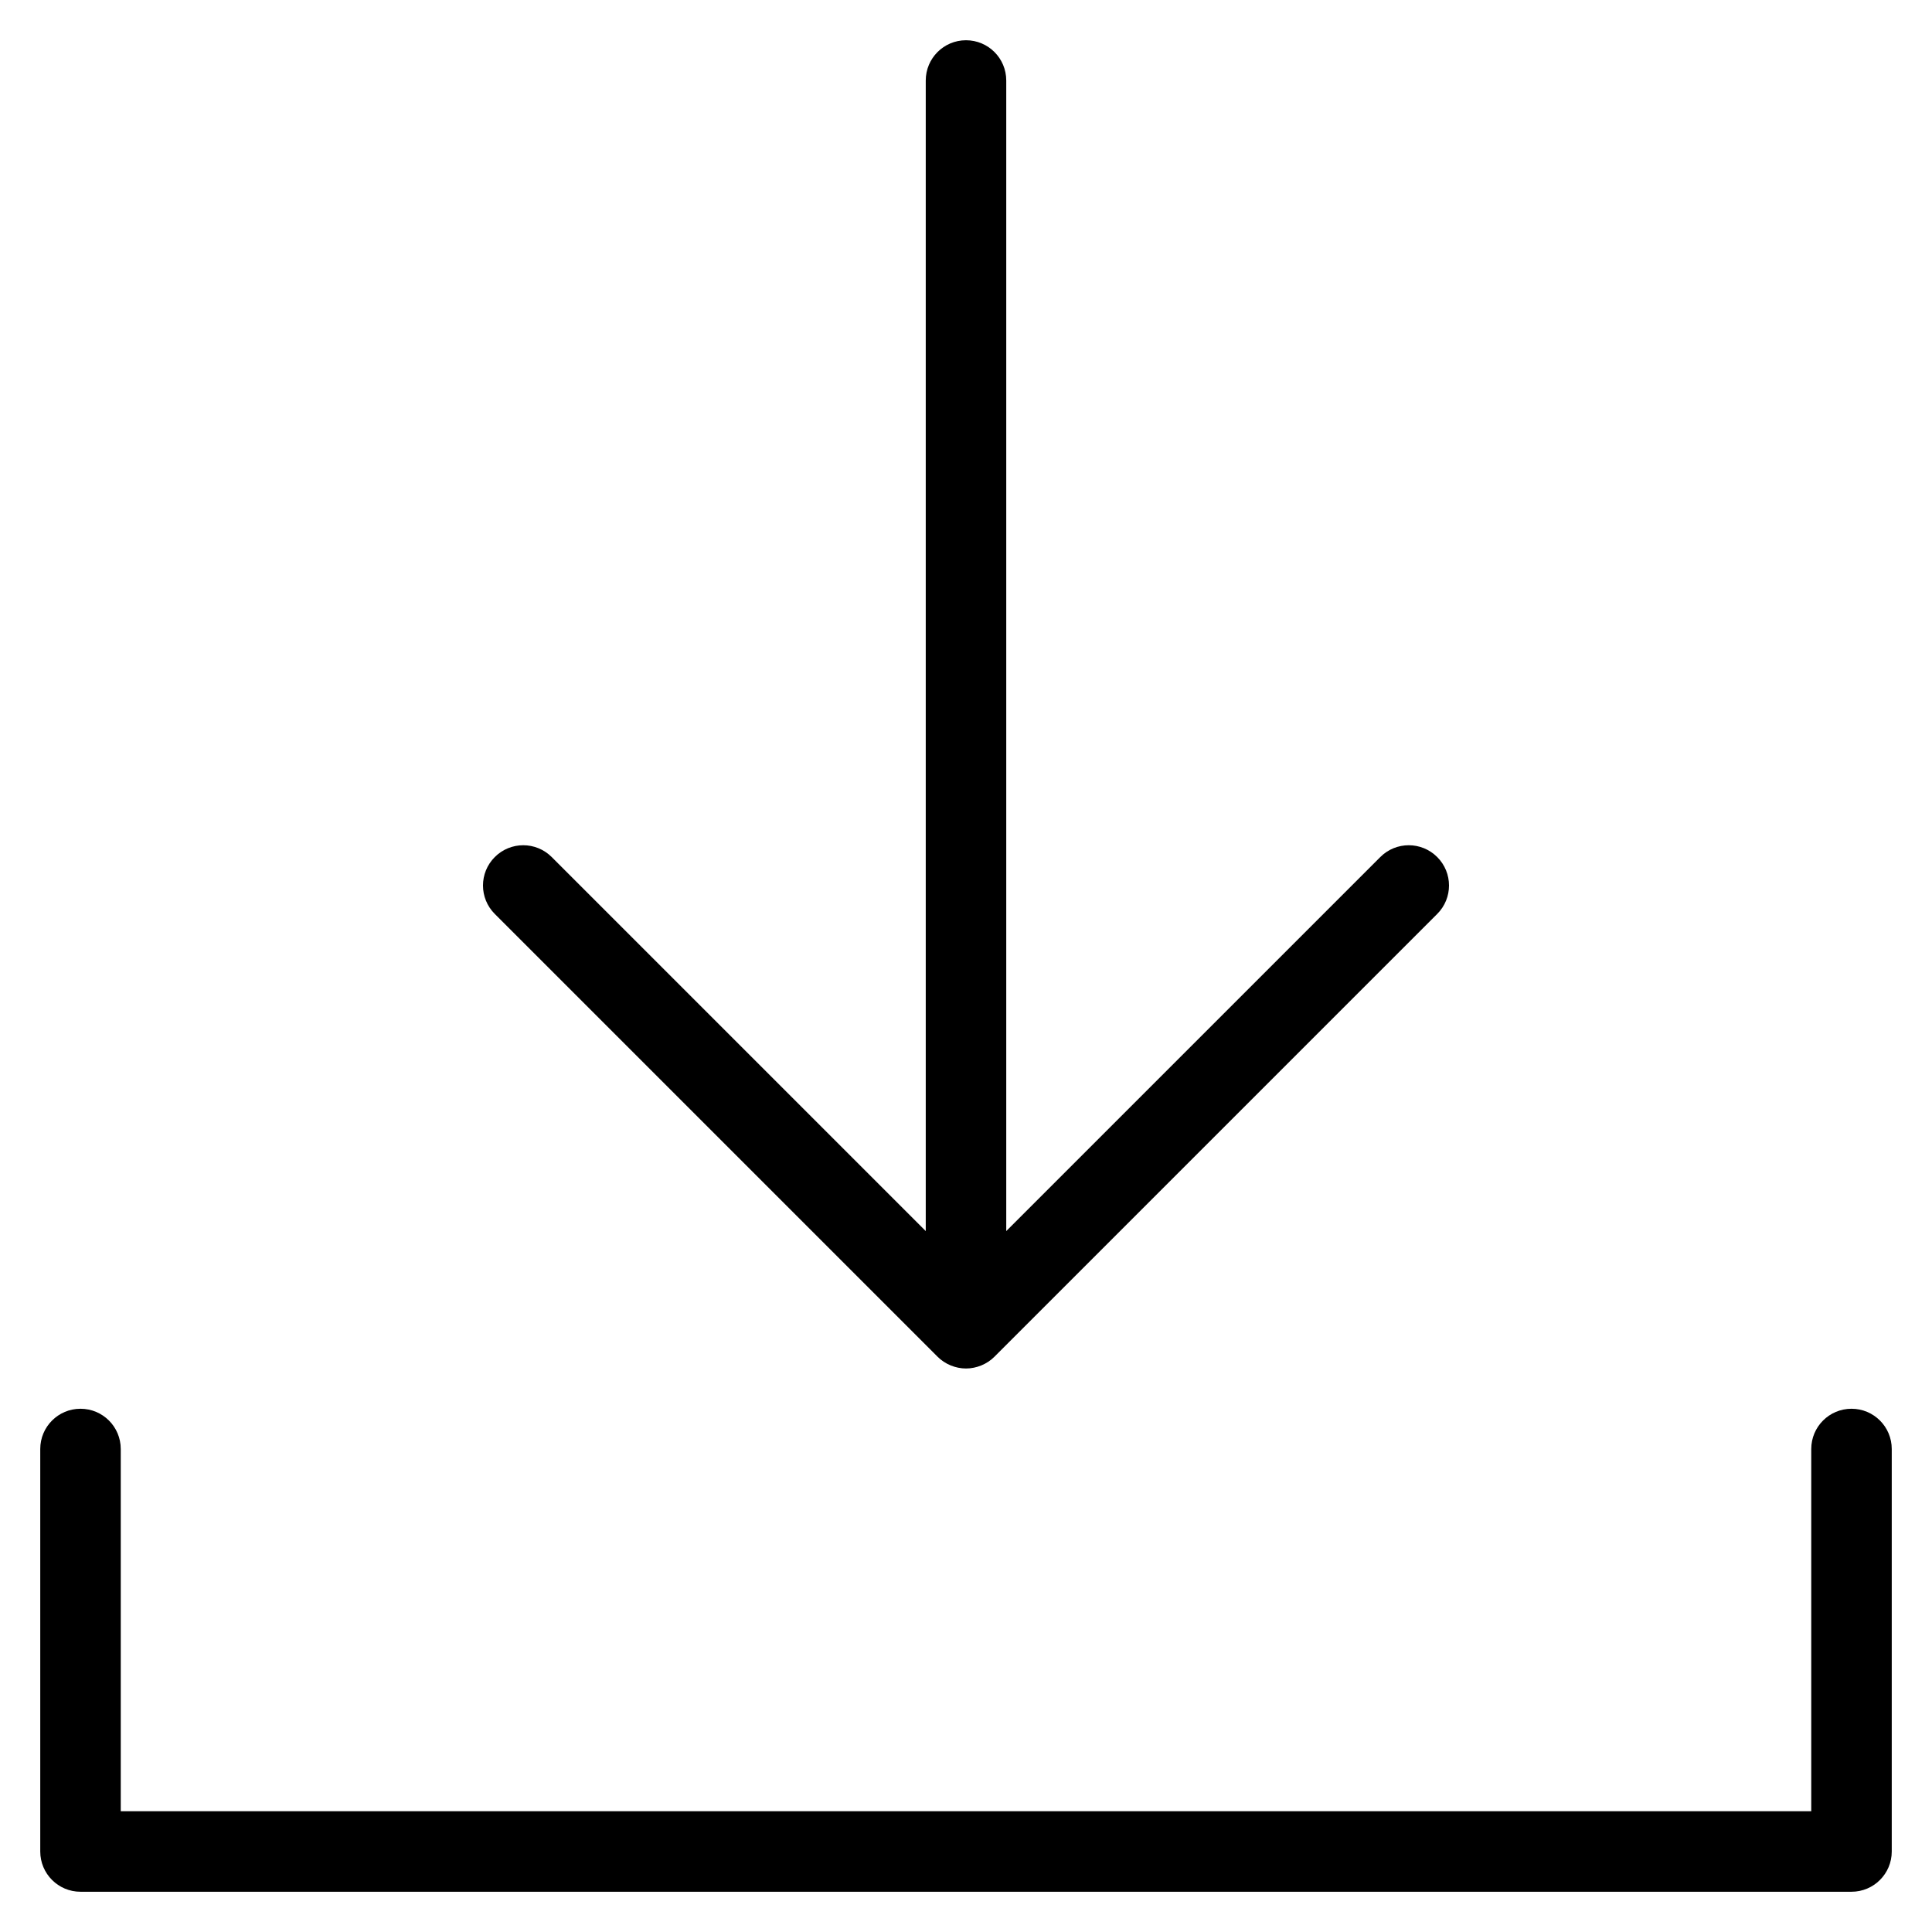 <?xml version="1.0" encoding="utf-8"?>
<!-- Generator: Adobe Illustrator 19.2.1, SVG Export Plug-In . SVG Version: 6.00 Build 0)  -->
<!DOCTYPE svg PUBLIC "-//W3C//DTD SVG 1.1//EN" "http://www.w3.org/Graphics/SVG/1.1/DTD/svg11.dtd">
<svg version="1.1" id="Layer_1" xmlns="http://www.w3.org/2000/svg" xmlns:xlink="http://www.w3.org/1999/xlink" x="0px" y="0px"
	 width="48px" height="48px" viewBox="0 0 48 48" enable-background="new 0 0 48 48" xml:space="preserve">
<path d="M24,1c-0.553,0-1,0.448-1,1v28.586l-9.293-9.293c-0.391-0.391-1.023-0.391-1.414,0s-0.391,1.023,0,1.414l10.999,10.999
	c0.092,0.093,0.203,0.166,0.326,0.217C23.74,33.973,23.87,34,24,34s0.26-0.027,0.382-0.077c0.123-0.051,0.233-0.124,0.326-0.217
	l10.999-10.999c0.391-0.391,0.391-1.023,0-1.414s-1.023-0.391-1.414,0L25,30.586V2C25,1.448,24.553,1,24,1z"/>
<path d="M46,35c-0.553,0-1,0.448-1,1v9H3v-9c0-0.552-0.447-1-1-1s-1,0.448-1,1v10c0,0.552,0.447,1,1,1h44c0.553,0,1-0.448,1-1V36
	C47,35.448,46.553,35,46,35z"/>
</svg>
